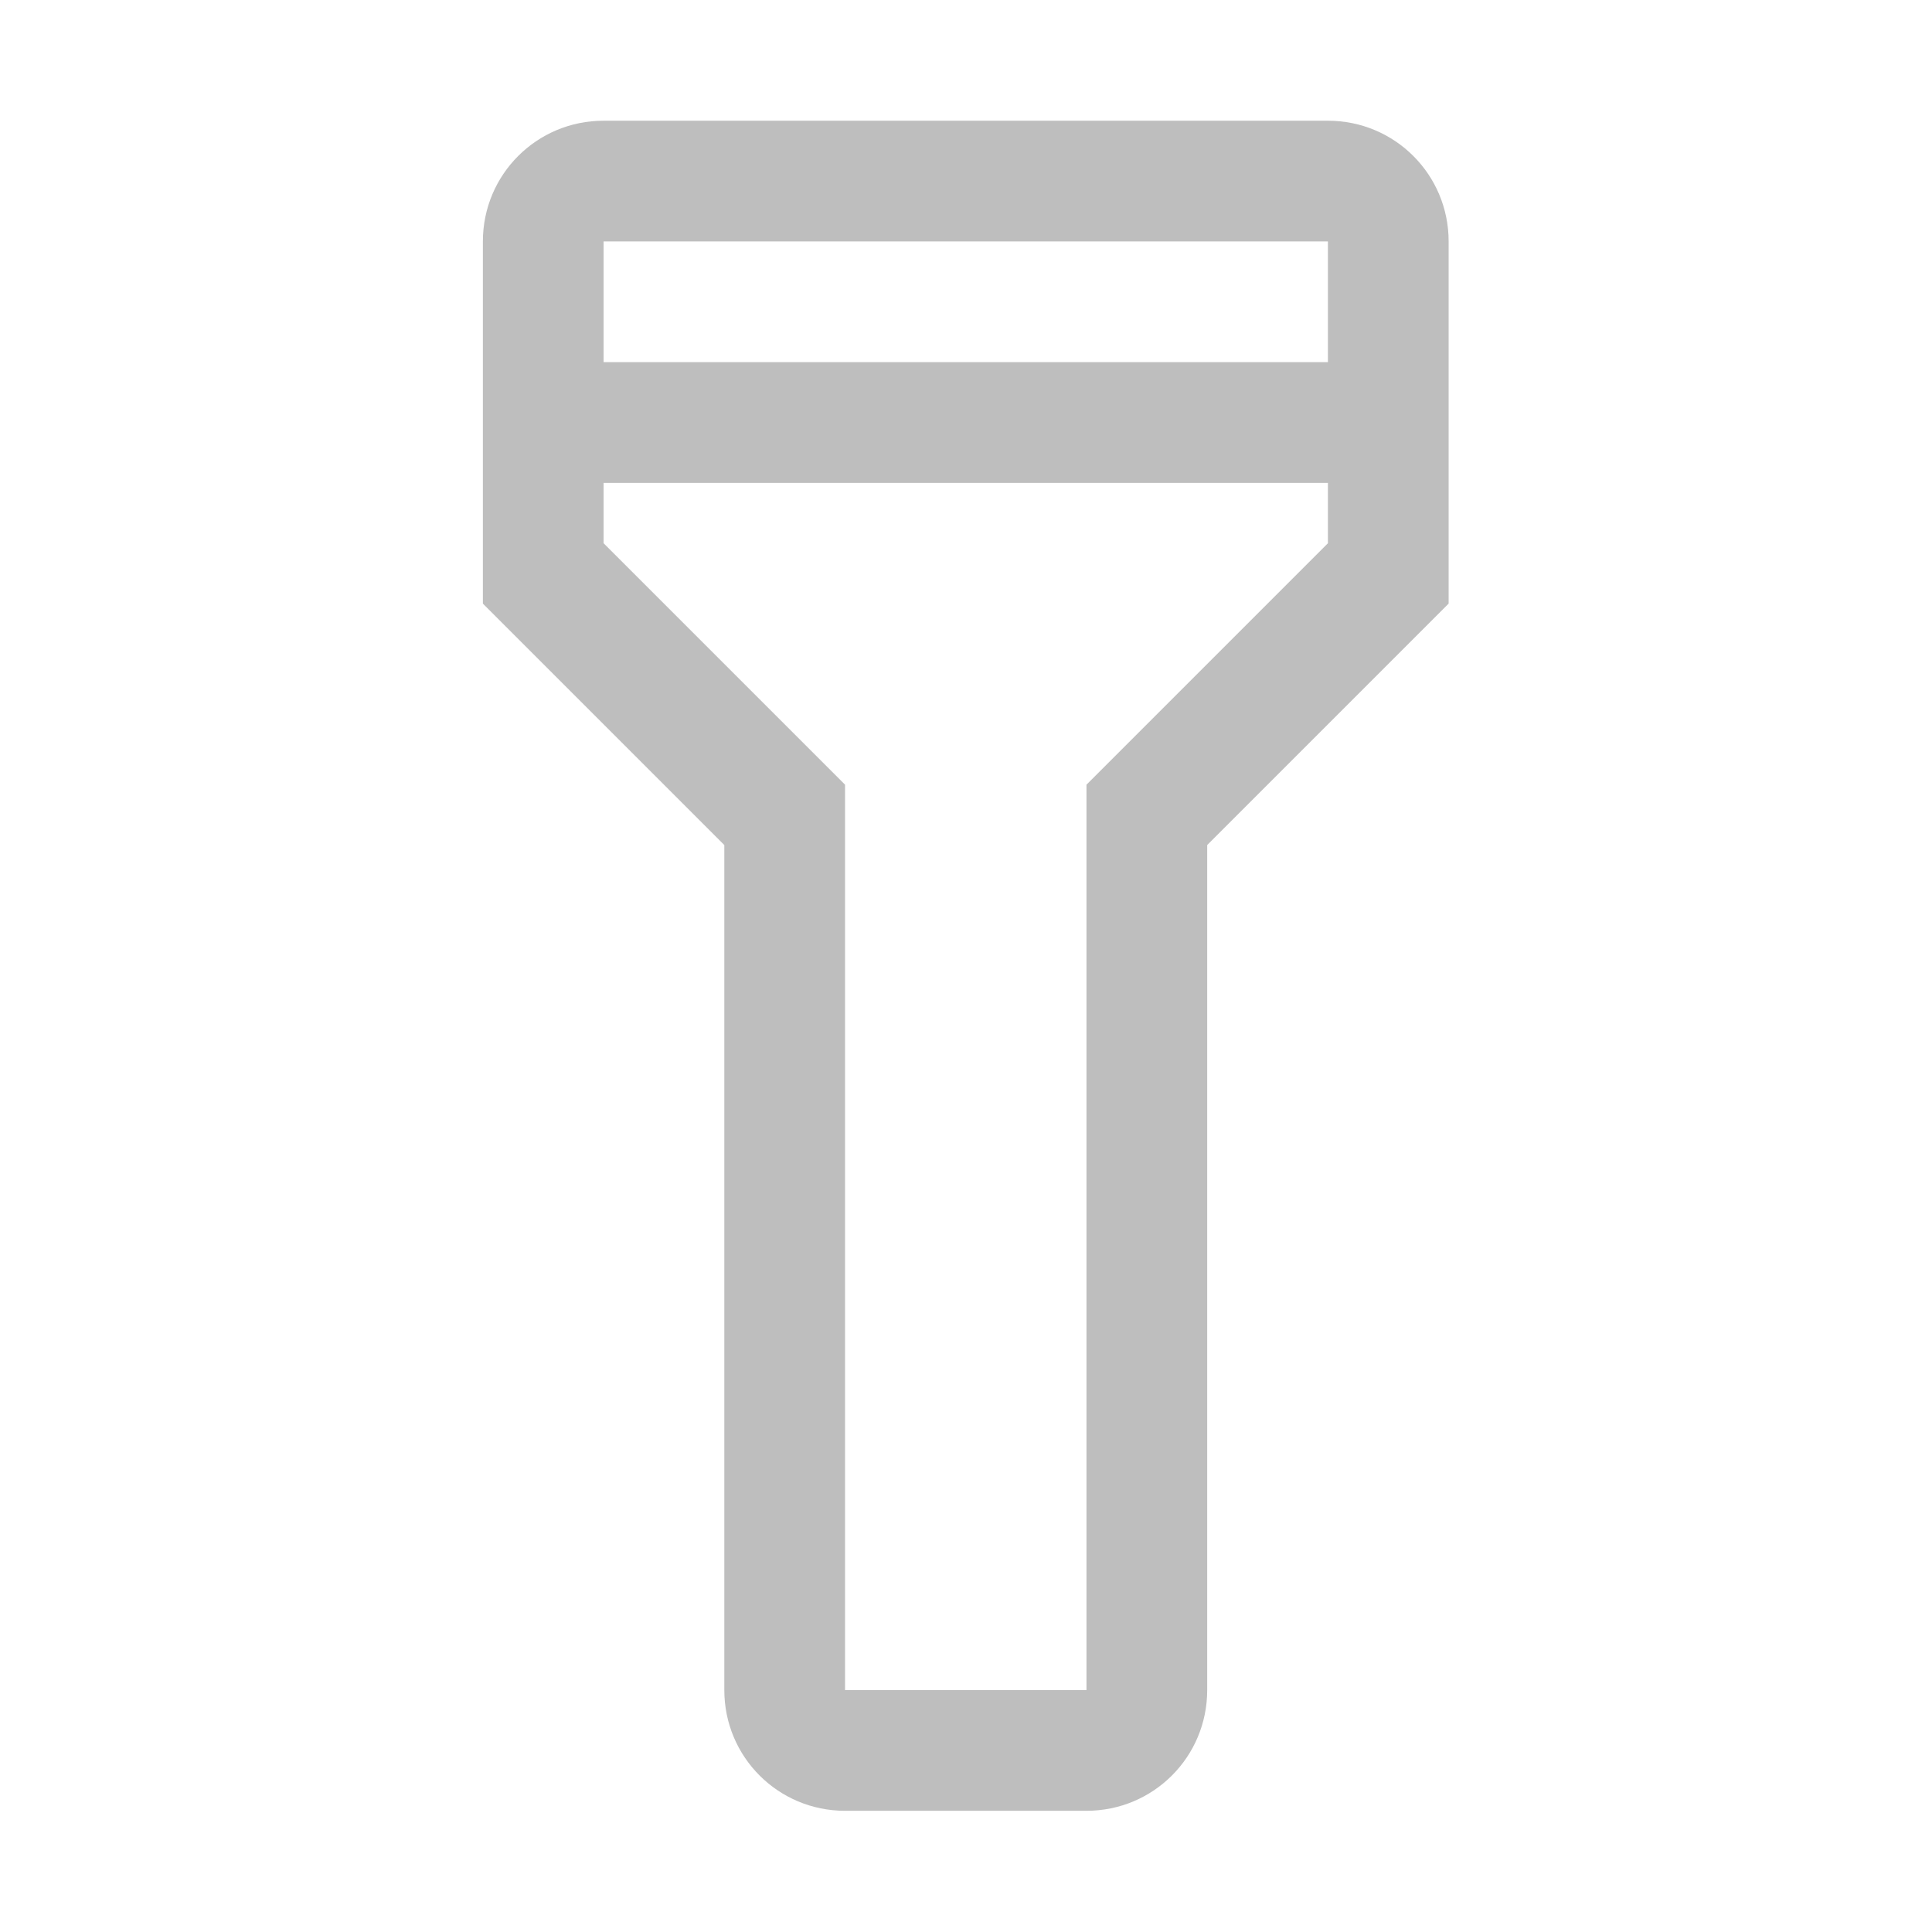 <svg version="1.1" viewBox="0 0 16 16" xmlns="http://www.w3.org/2000/svg">
 <g transform="matrix(.75 0 0 .75 -1.5 -1.5)">
  <path transform="matrix(1.333 0 0 1.333 2 2)" d="m5 1c-0.554 0-1 0.446-1 1v3l2 2v7c0 0.554 0.446 1 1 1h2c0.554 0 1-0.446 1-1v-7l2-2v-3c0-0.554-0.446-1-1-1h-6zm0 1h6v1h-6v-1zm0 2h6v0.5l-2 2v7.5h-2v-2-5-0.5l-2-2v-0.5z" fill="#bebebe"/>
 </g>
</svg>
